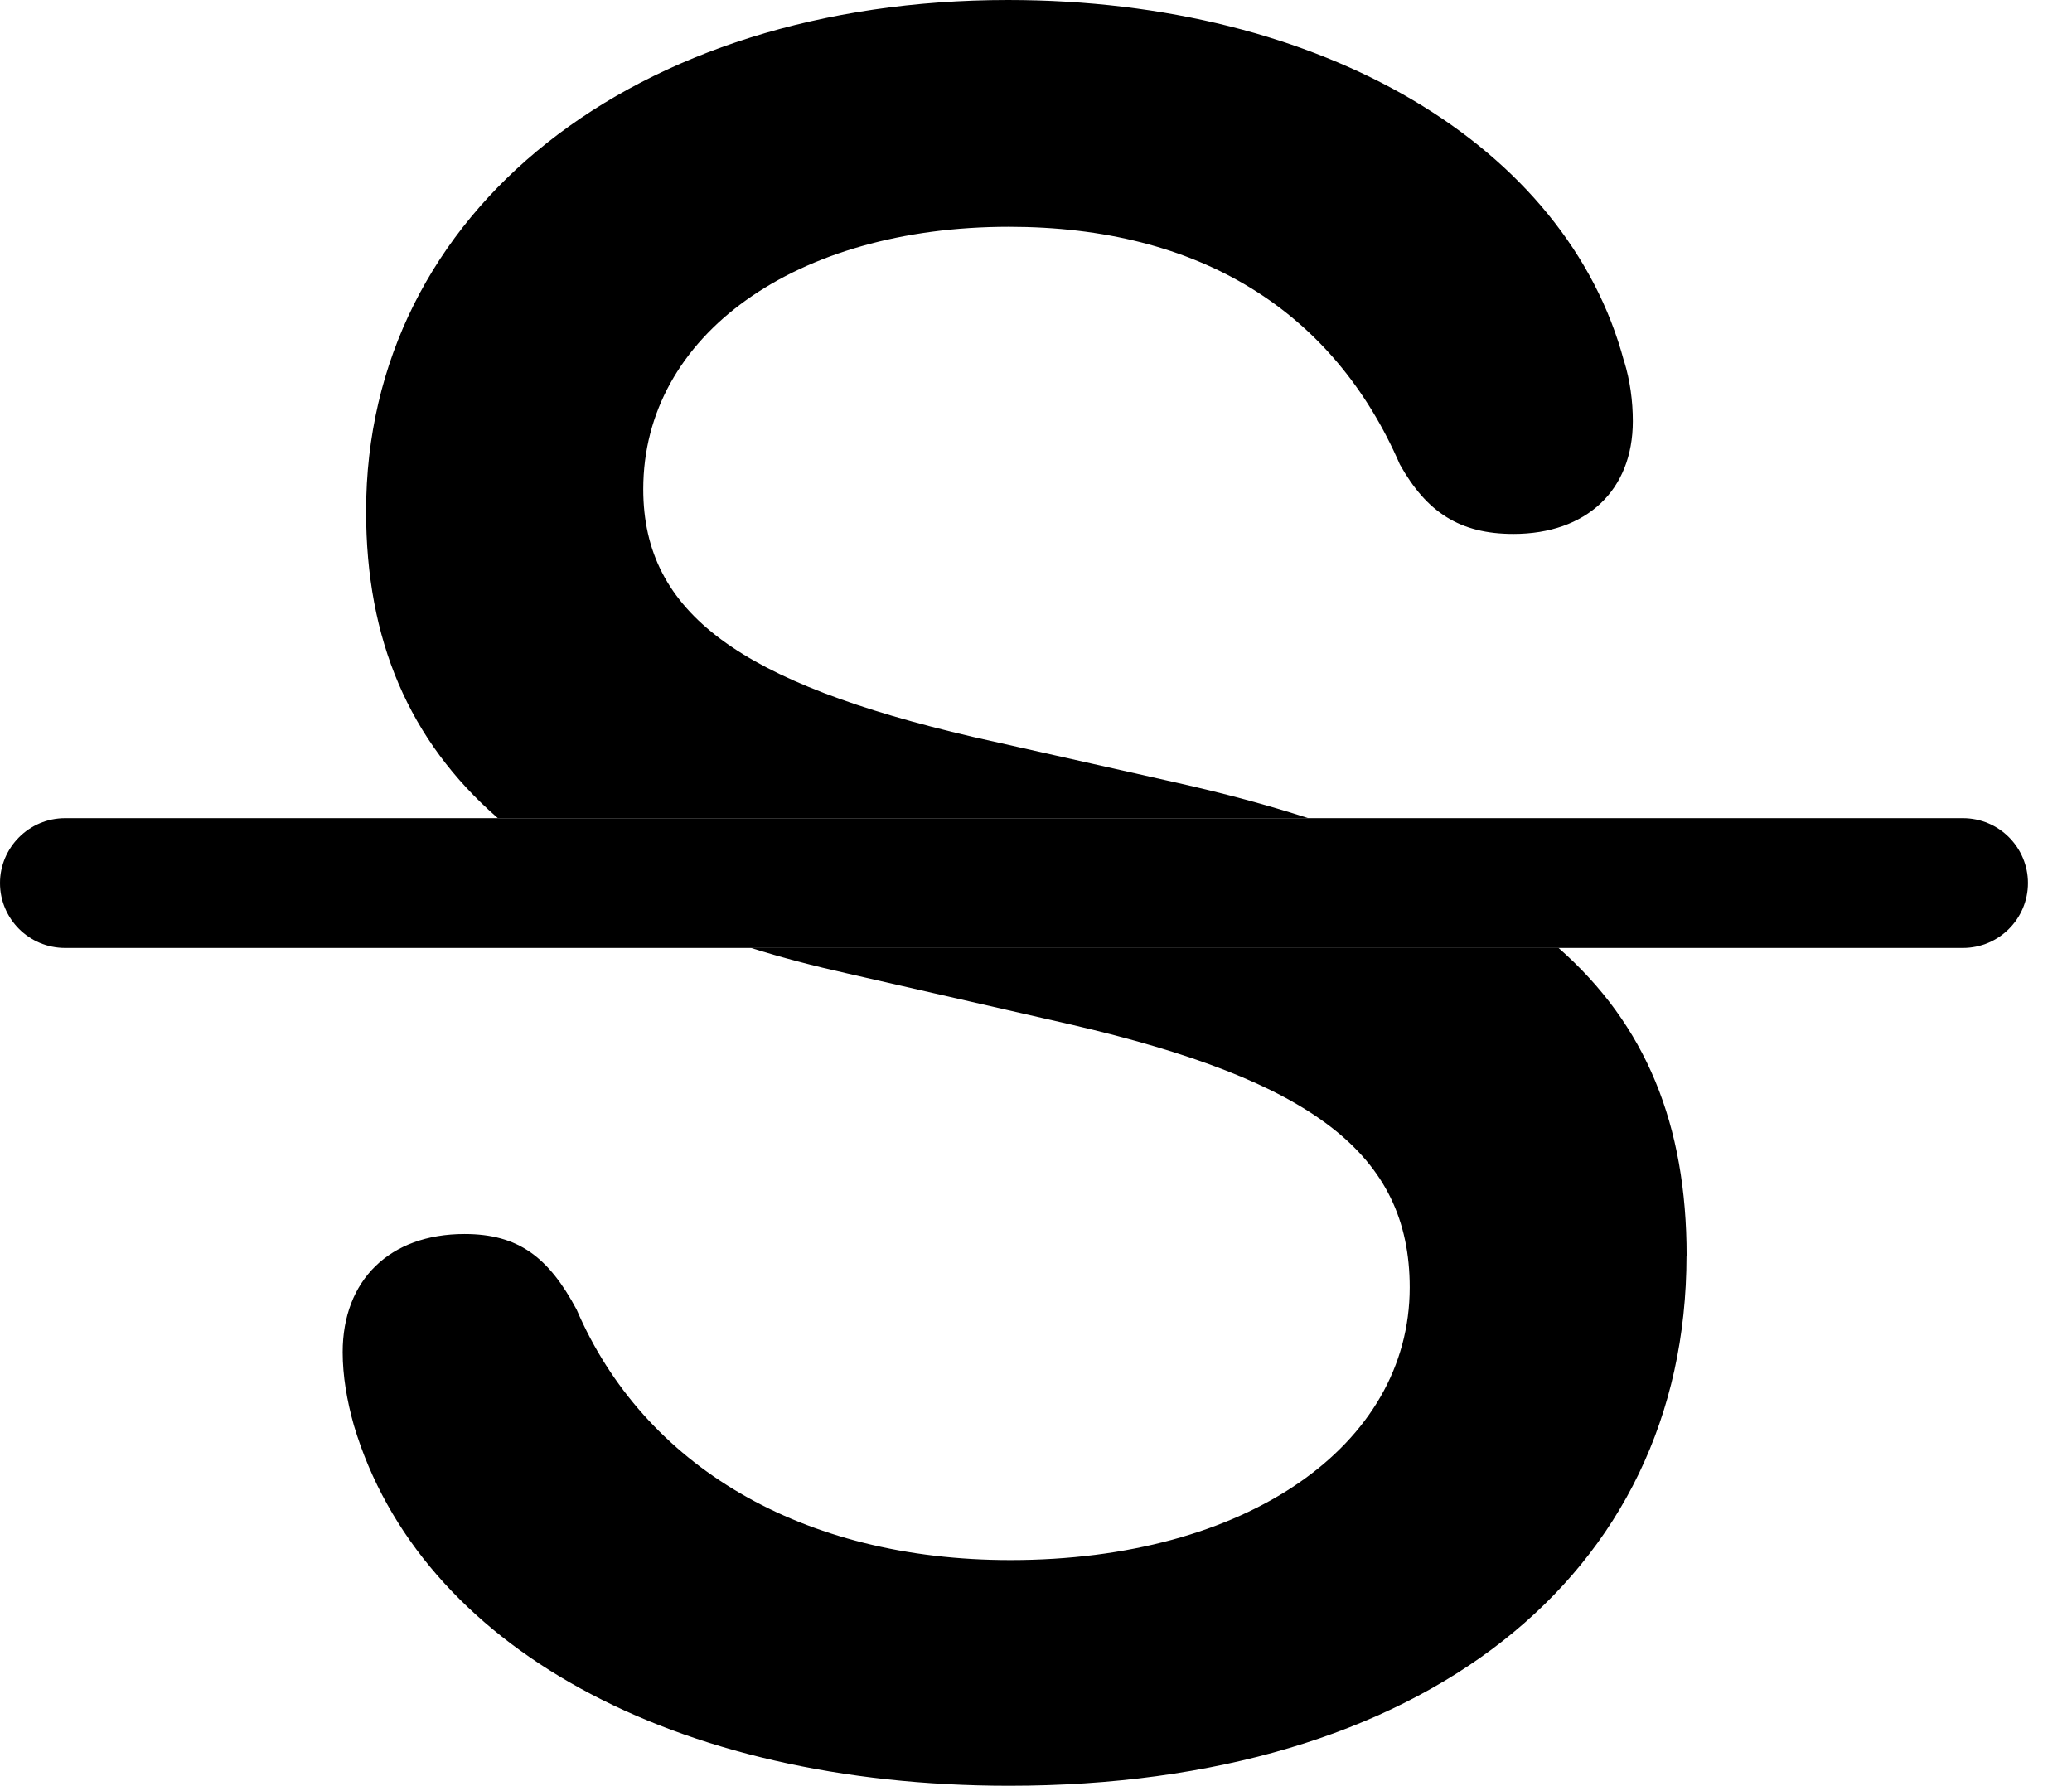 <svg height="14.644" width="16.985" xmlns="http://www.w3.org/2000/svg"><path d="m0 0h16.985v14.644h-16.985z" opacity="0"/><path d="m13.825 10.294c0 2.63-2.168 4.345-5.553 4.345-2.752 0-4.831-1.144-5.371-2.954-.058-.205-.092-.408-.092-.6 0-.59.384-.969.999-.969.442 0 .69.191.919.62.551 1.28 1.845 2.053 3.555 2.053 1.936 0 3.274-.939 3.274-2.235 0-1.095-.802-1.697-2.772-2.154l-1.834-.419c-.282-.063-.549-.133-.796-.211h6.621c.718.63 1.051 1.449 1.051 2.524zm-.511-7.332c.048.157.071.324.071.491 0 .567-.381.924-.979.924-.44 0-.711-.178-.931-.57-.544-1.256-1.641-1.948-3.205-1.948-1.746 0-2.997.886-2.997 2.151 0 1.022.806 1.589 2.703 2.031l1.673.376c.387.087.745.183 1.072.289h-6.641c-.729-.635-1.079-1.464-1.079-2.514 0-2.469 2.205-4.192 5.262-4.192 2.587 0 4.582 1.202 5.05 2.962z"/><path d="m.534 7.771h15.556c.298 0 .534-.241.534-.532 0-.29-.235-.532-.534-.532h-15.556c-.298 0-.534.243-.534.532 0 .291.236.532.534.532z"/></svg>